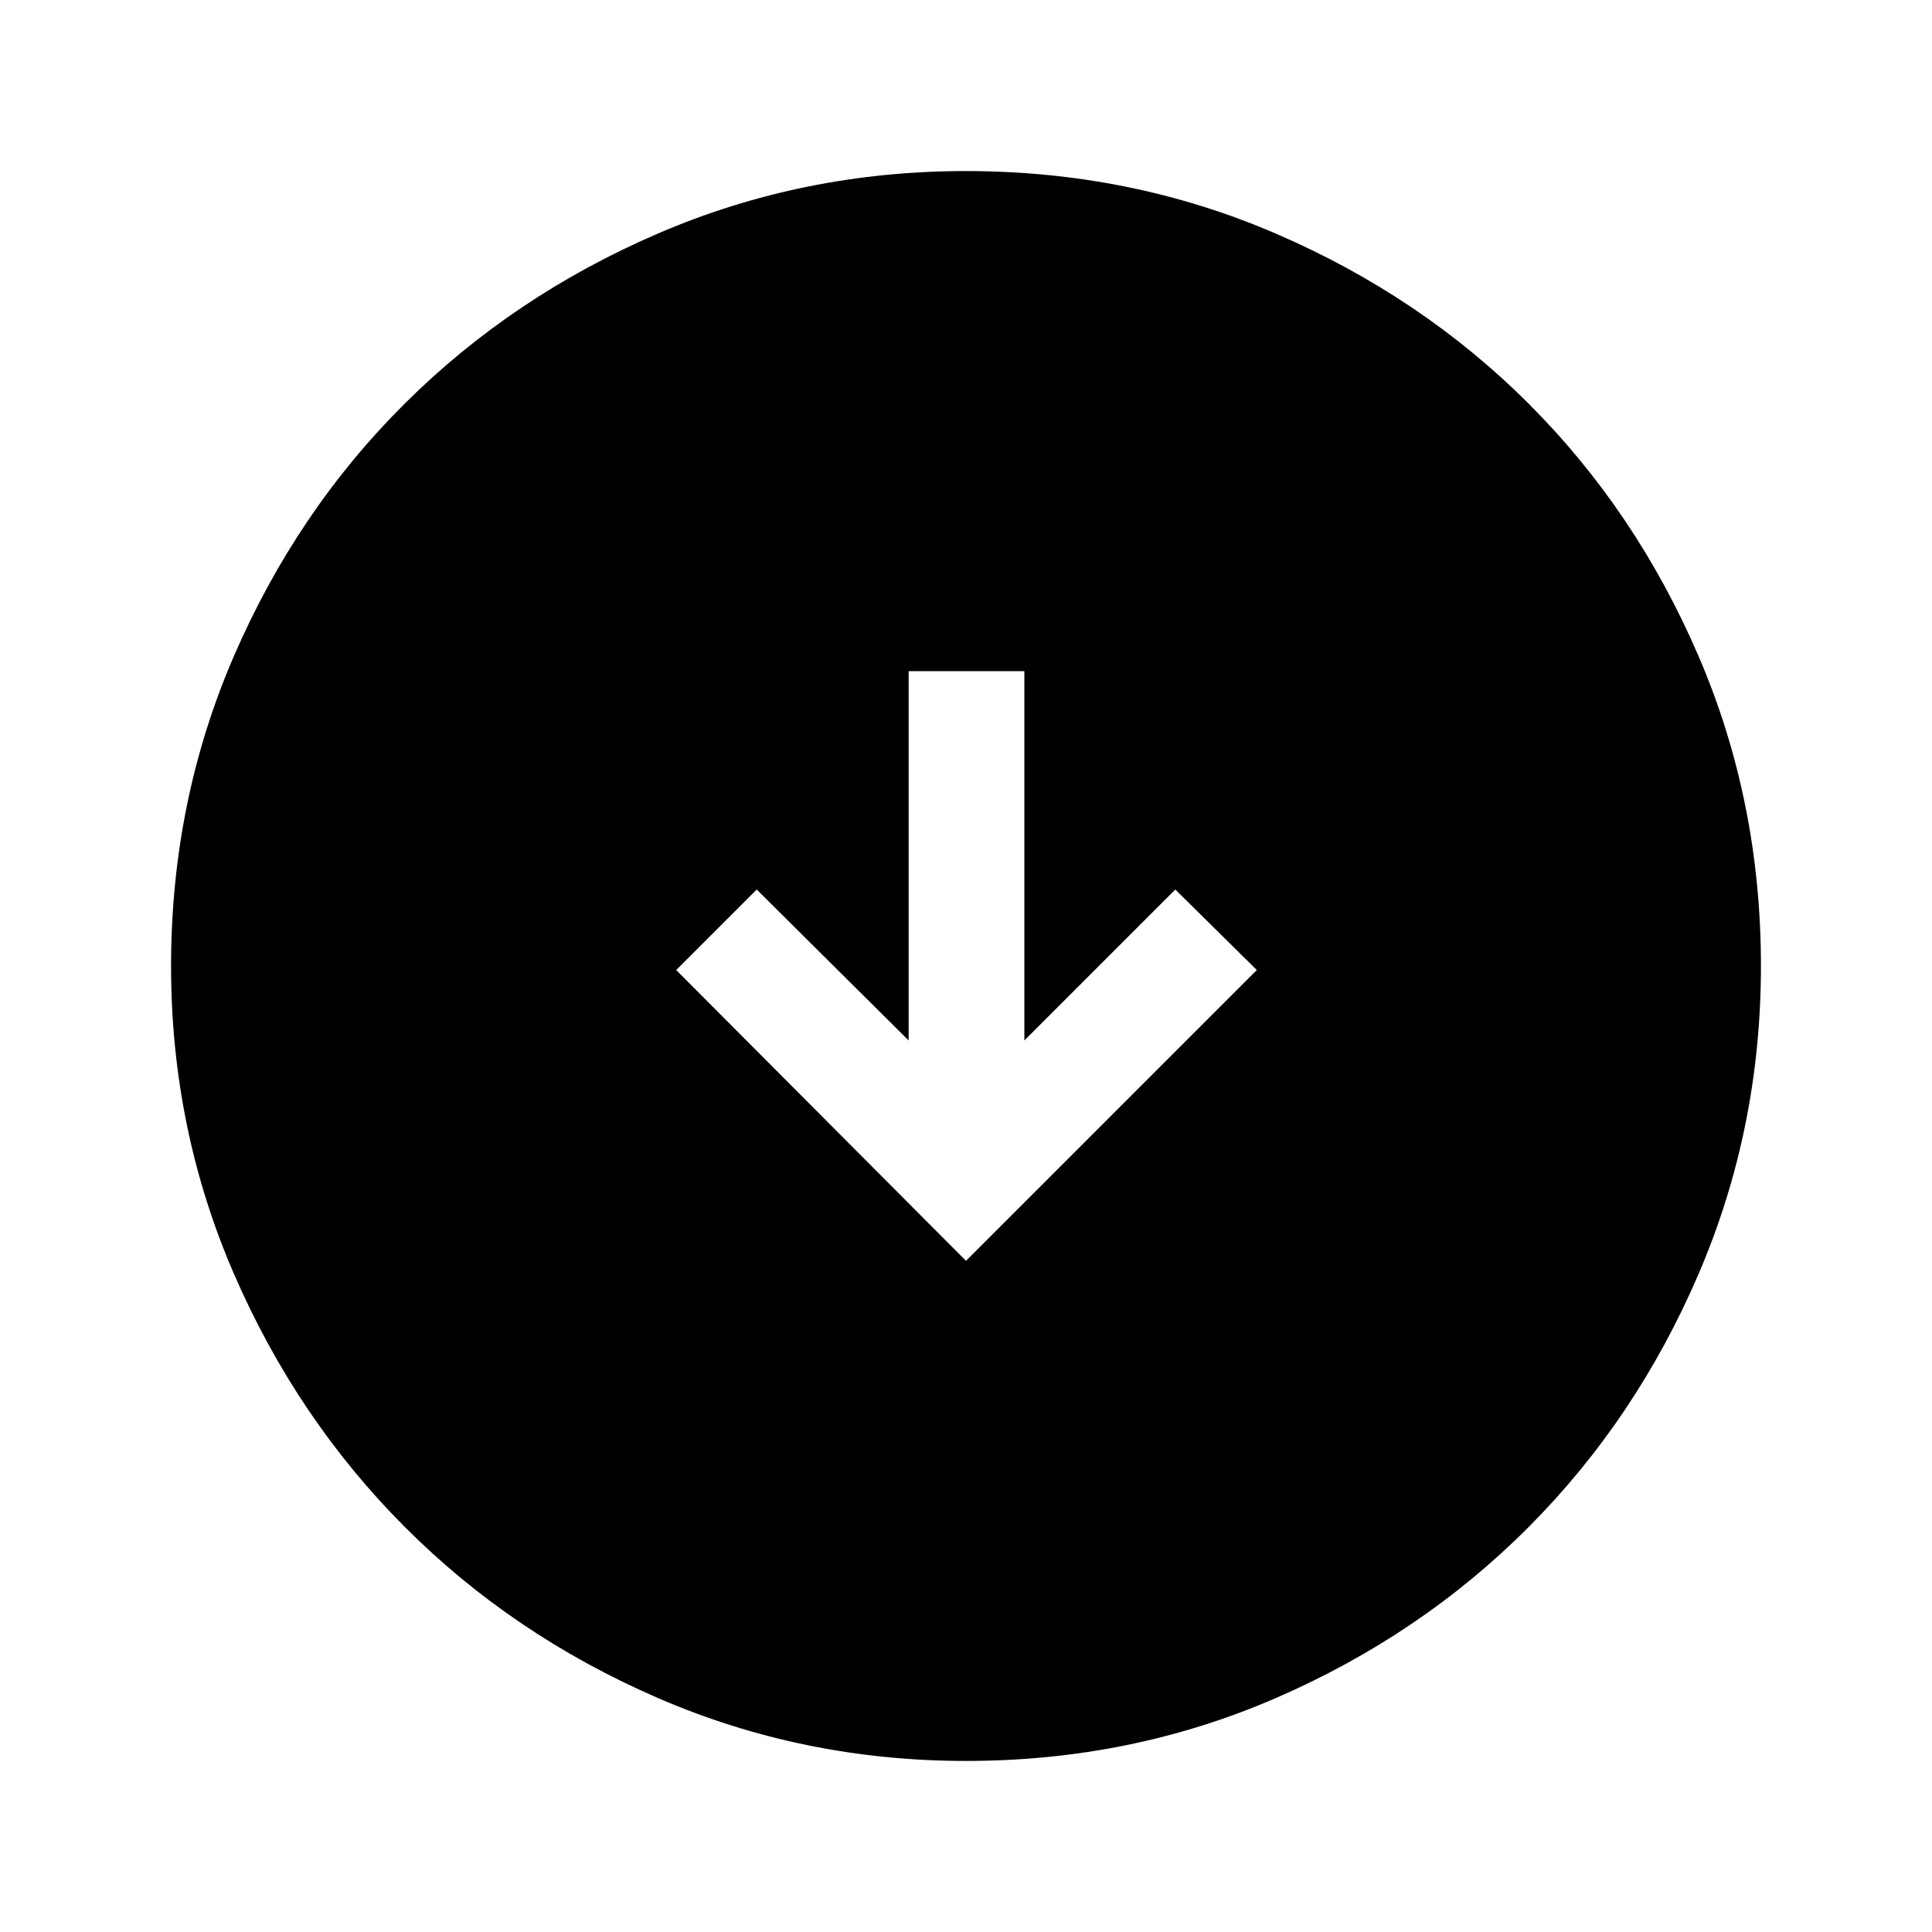 <svg xmlns="http://www.w3.org/2000/svg" height="48" viewBox="0 -960 960 960" width="48"><path d="M480-333.5 624.5-478 584-518l-75 75v-183.5h-57.5V-443L376-518l-40 40 144 144.5Zm.06 248.5q-80.97 0-153.13-31.26-72.15-31.27-125.79-85Q147.5-255 116.25-327.02 85-399.05 85-479.94q0-81.97 31.26-154.13 31.27-72.15 85-125.54Q255-813 327.02-844q72.03-31 152.92-31 81.97 0 154.13 31.13 72.17 31.13 125.55 84.5Q813-706 844-633.98q31 72.03 31 153.92 0 80.97-31.01 153.13-31.02 72.15-84.5 125.79Q706-147.5 633.98-116.25 561.95-85 480.06-85Z"/></svg>